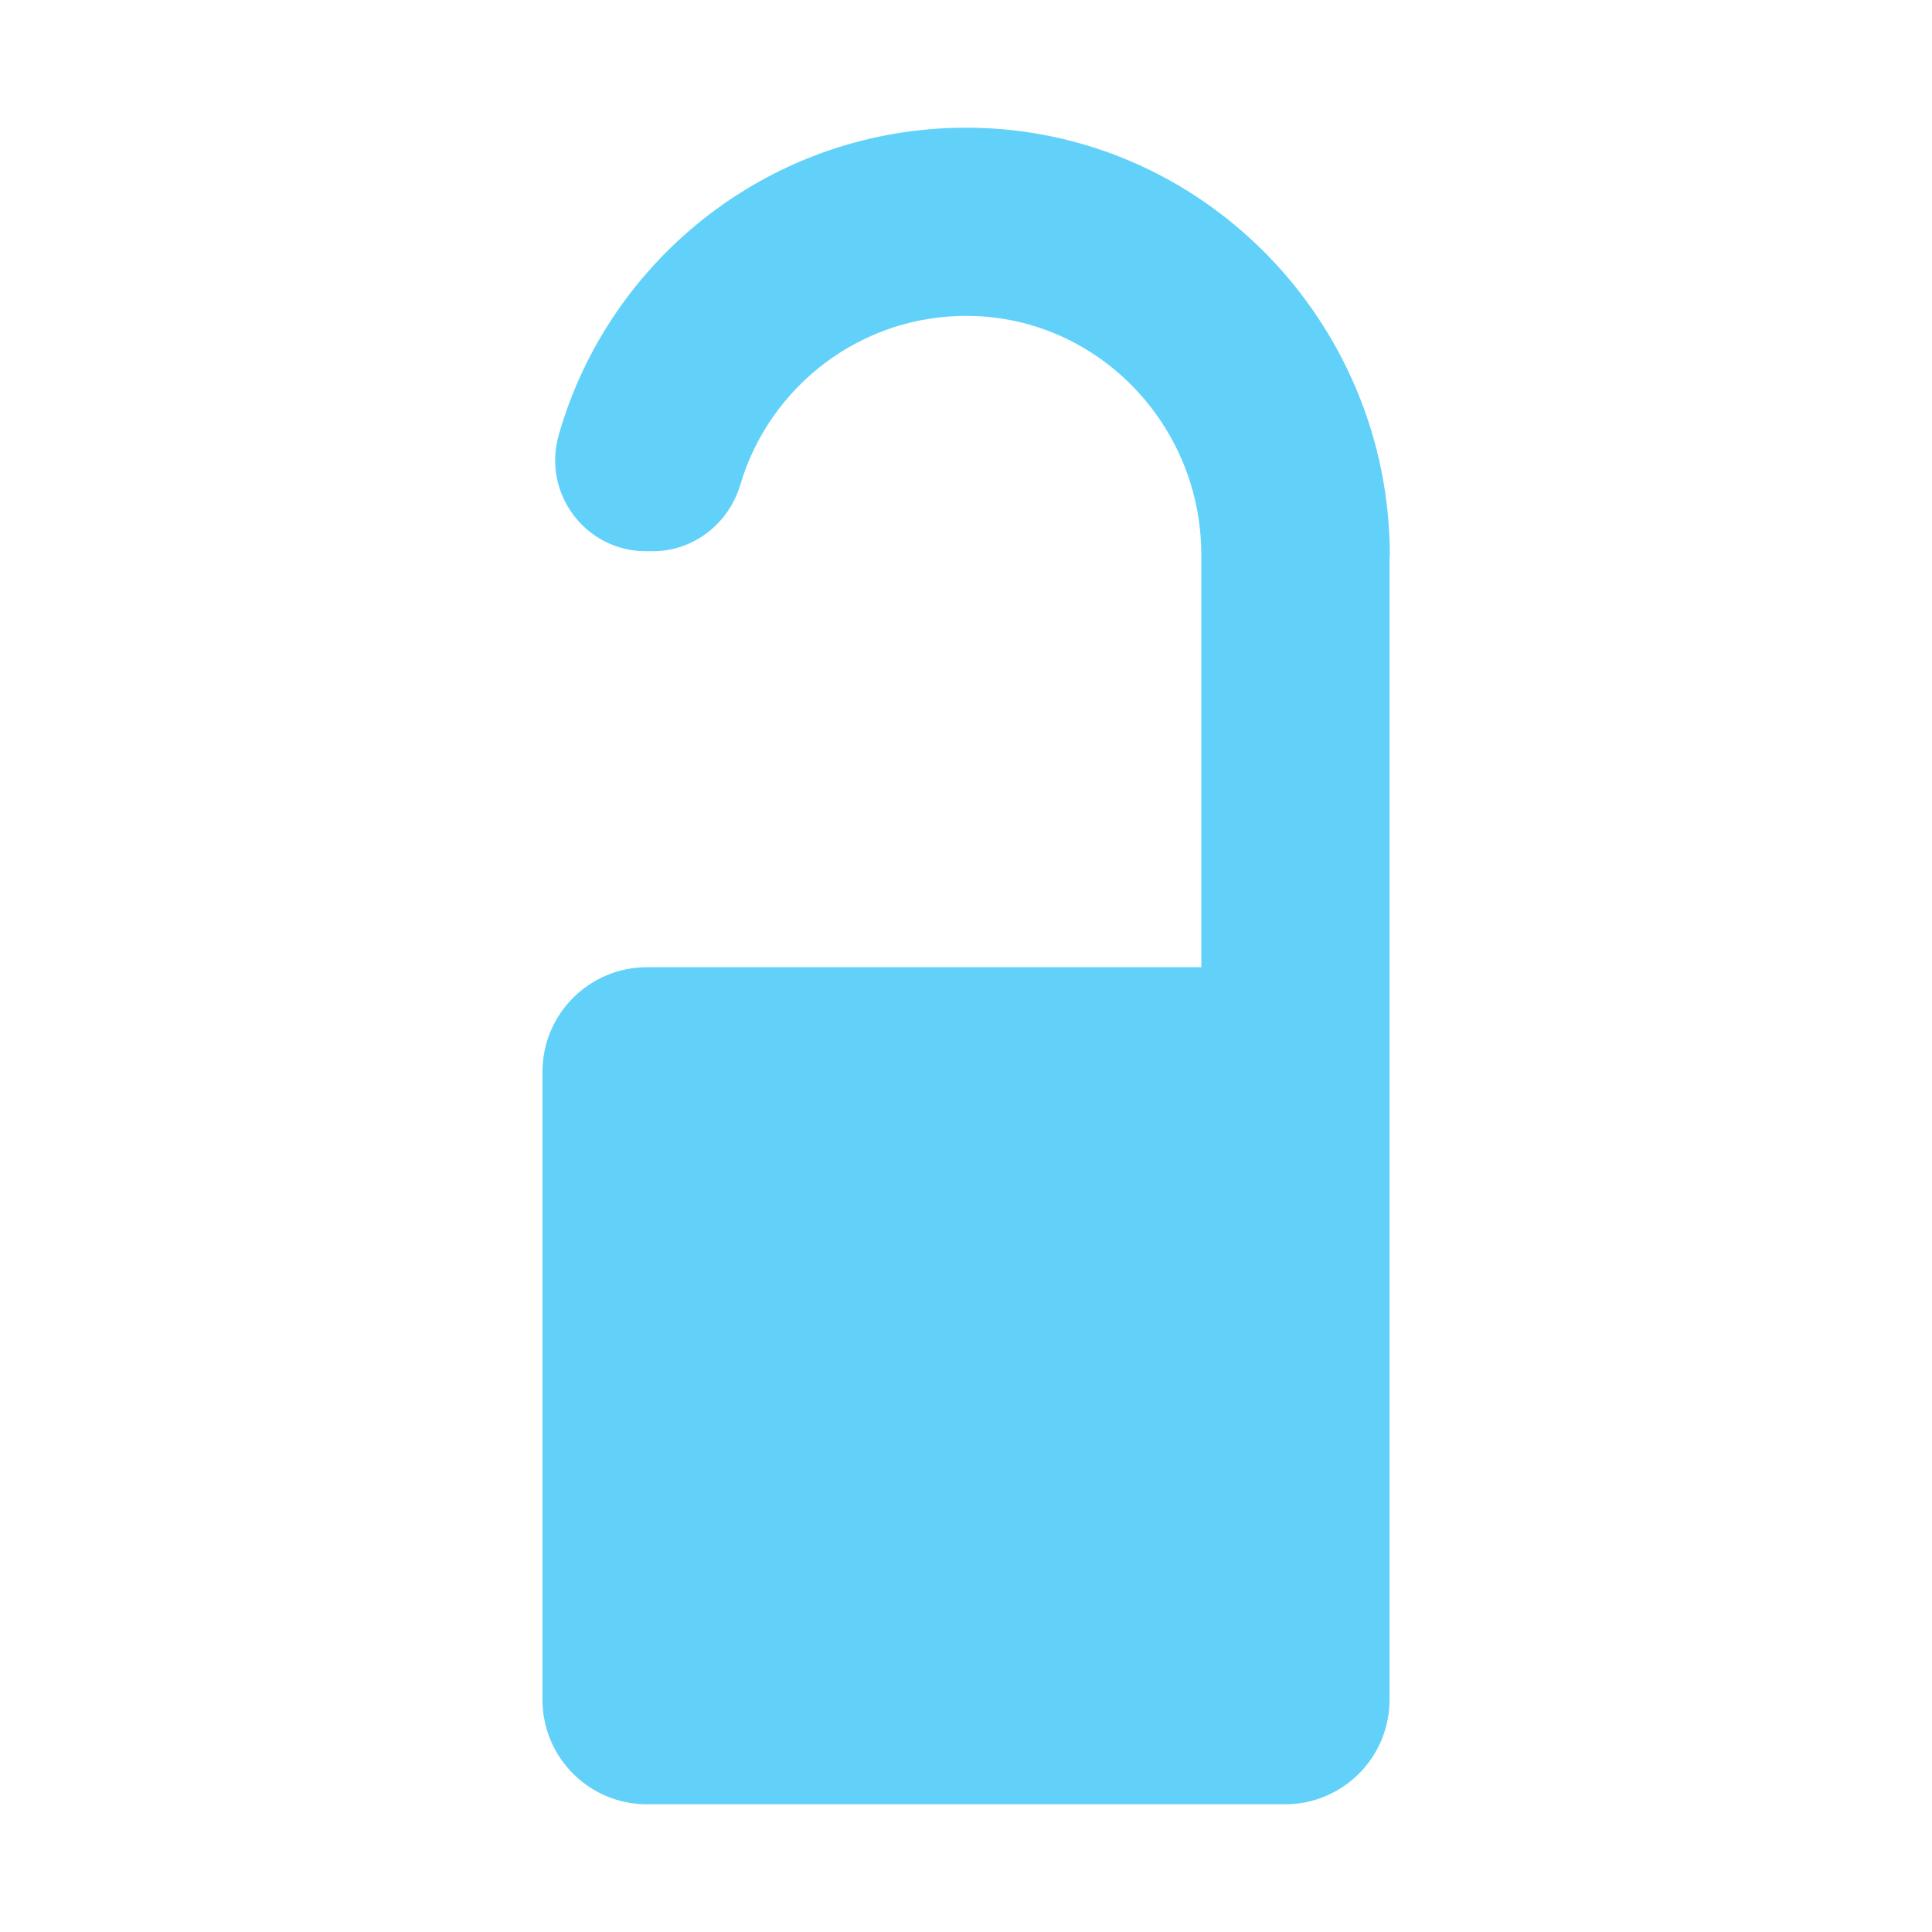 <?xml version="1.0" encoding="UTF-8"?>
<svg id="Layer_1" data-name="Layer 1" xmlns="http://www.w3.org/2000/svg" viewBox="0 0 128 128">
  <defs>
    <style>
      .cls-1 {
        fill: #61d1fa;
      }
    </style>
  </defs>
  <path class="cls-1" d="M92.06,36.82v75.79c0,3.83-3.1,6.93-6.93,6.93h-42.26c-3.83,0-6.93-3.1-6.93-6.93v-41.6c0-3.83,3.1-6.93,6.93-6.93h36.72v-27.33c0-8.55-6.79-15.69-15.34-15.82-7.17-.11-13.27,4.65-15.2,11.18-.77,2.59-3.1,4.41-5.8,4.41h-.45c-4.02,0-6.89-3.85-5.78-7.71,3.36-11.78,14.23-20.4,27.1-20.35,15.51.06,27.96,12.86,27.96,28.37Z"/>
</svg>